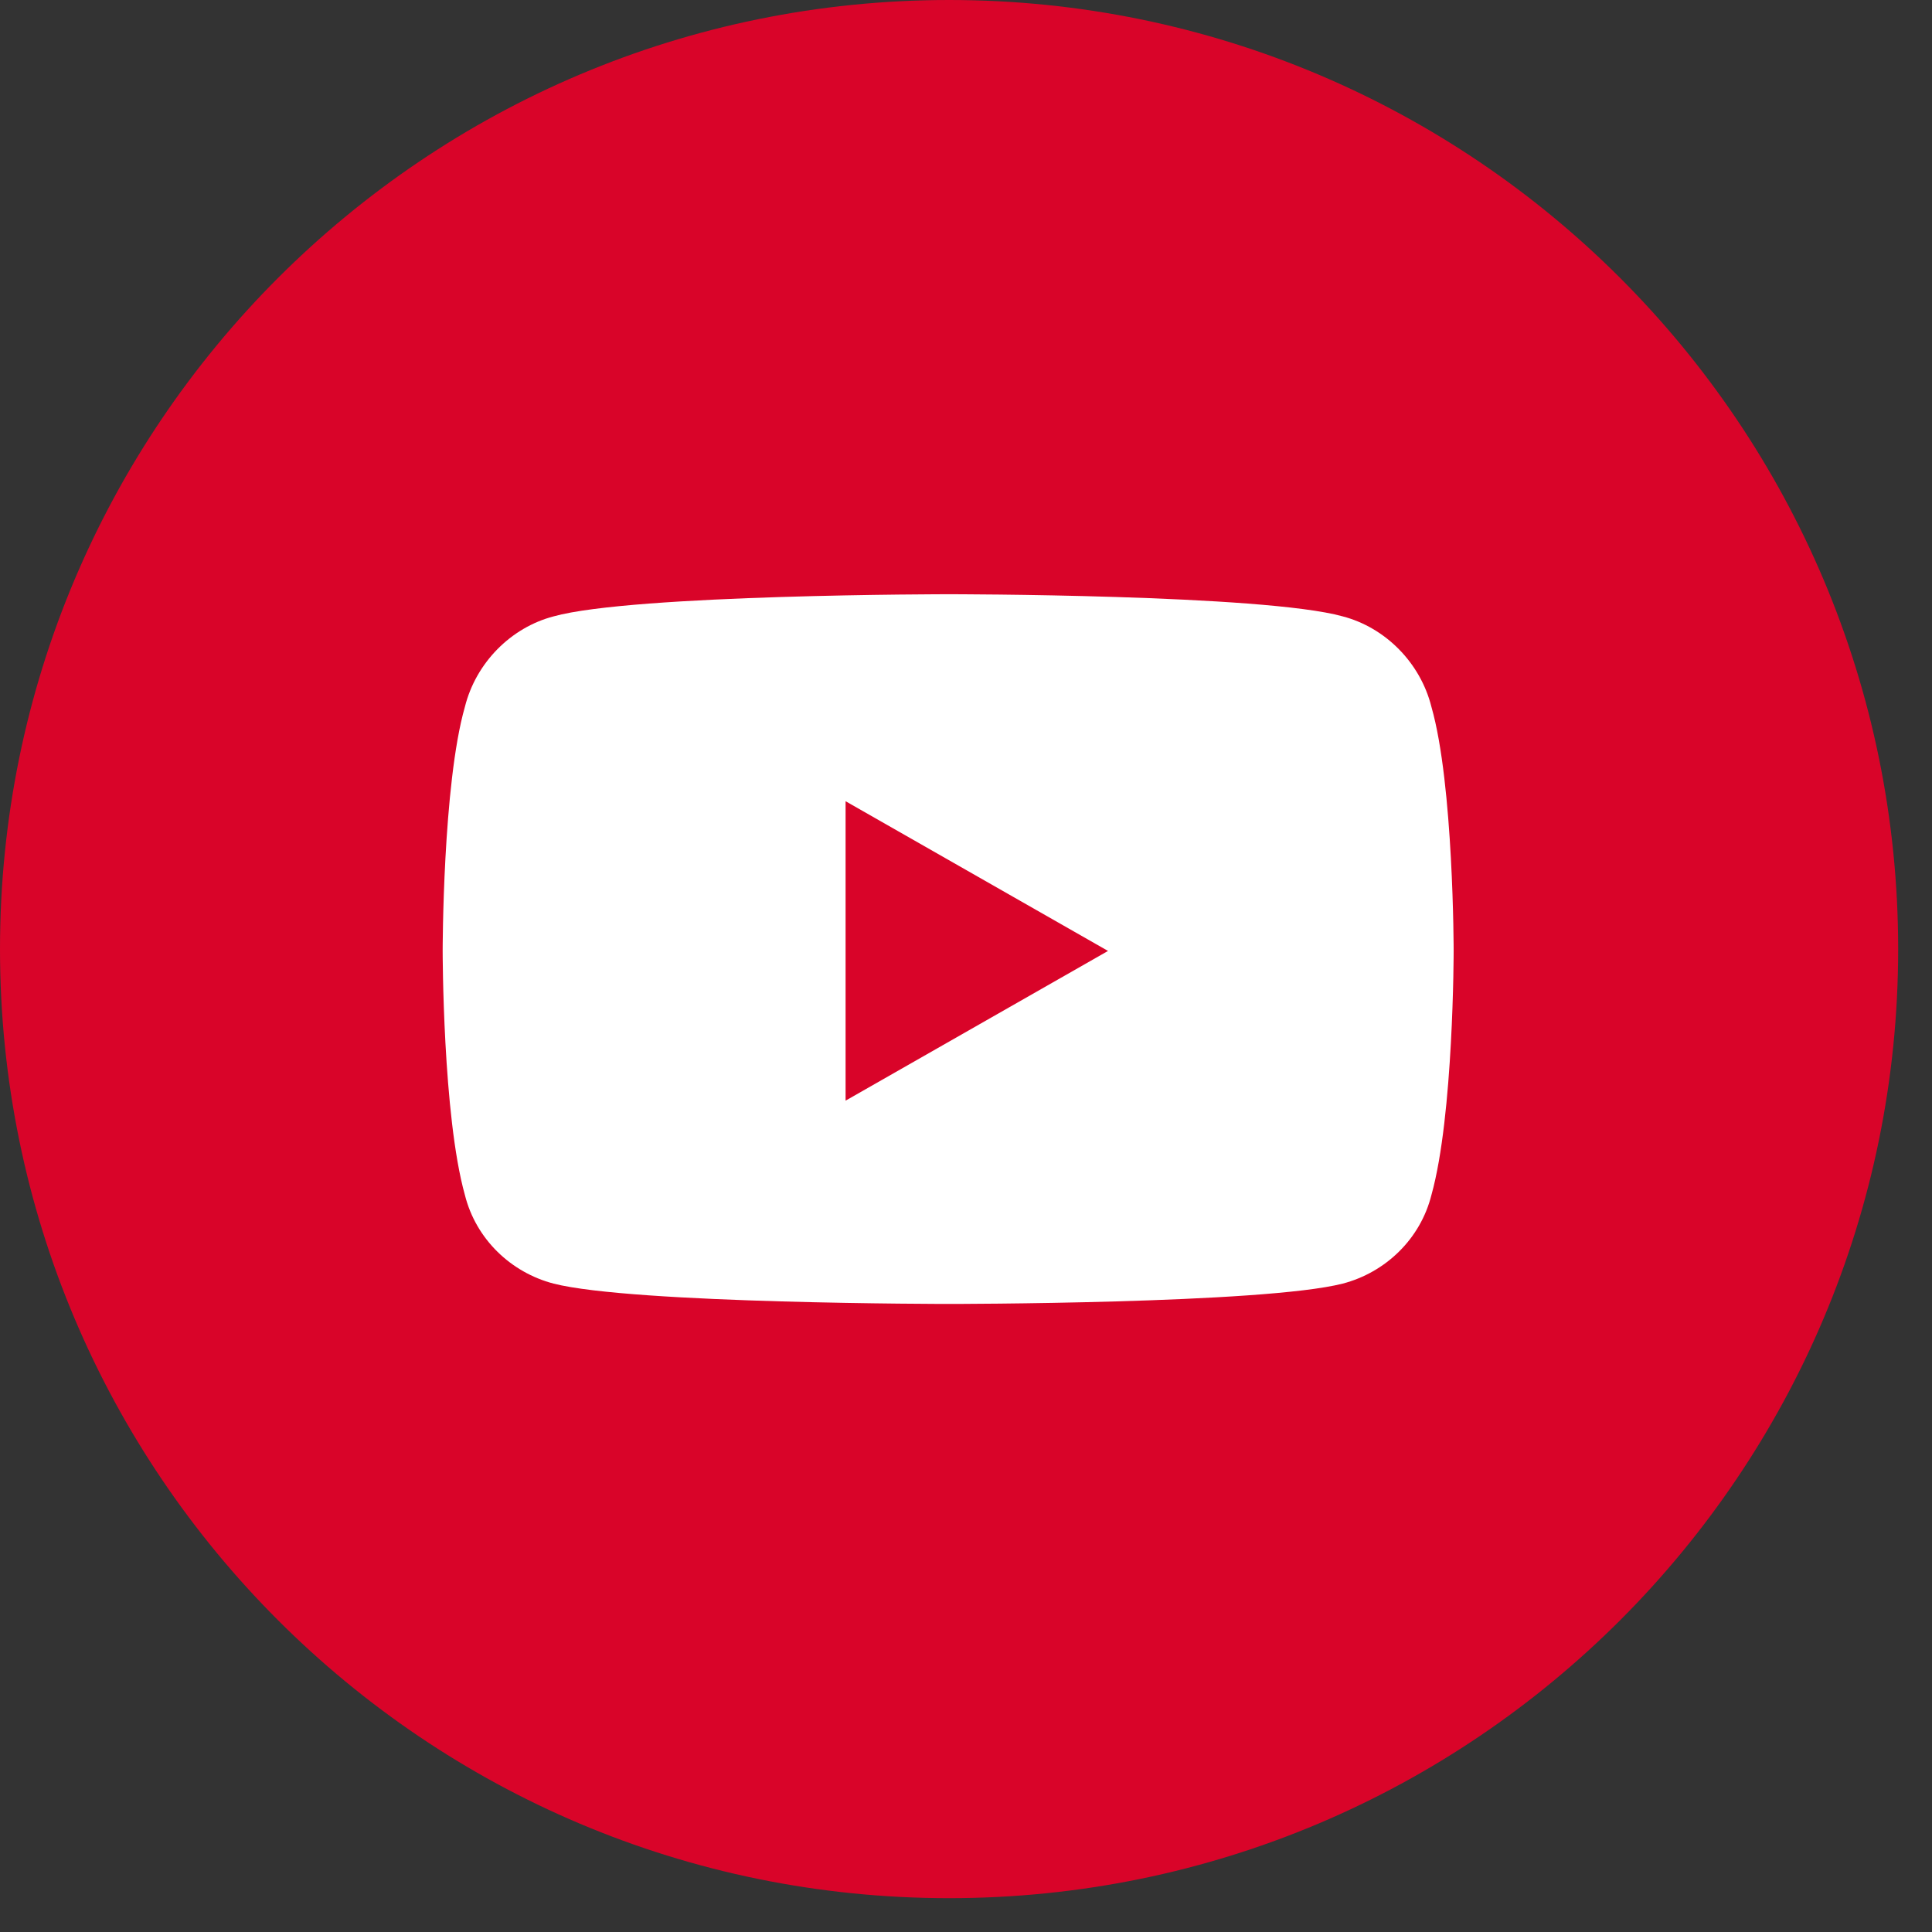 <svg width="49" height="49" viewBox="0 0 49 49" fill="none" xmlns="http://www.w3.org/2000/svg">
<rect x="0" y="0" width="49" height="49" fill="#333333" stroke="none"/>
<path d="M0 24.071C0 10.777 10.777 0 24.071 0V0C37.365 0 48.142 10.777 48.142 24.071V24.071C48.142 37.365 37.365 48.142 24.071 48.142V48.142C10.777 48.142 0 37.365 0 24.071V24.071Z" fill="#D90429"/>
<path d="M36.305 17.93C36.024 16.805 35.133 15.915 34.055 15.633C32.04 15.071 24.071 15.071 24.071 15.071C24.071 15.071 16.055 15.071 14.04 15.633C12.961 15.915 12.071 16.805 11.79 17.93C11.227 19.899 11.227 24.118 11.227 24.118C11.227 24.118 11.227 28.29 11.79 30.305C12.071 31.43 12.961 32.274 14.04 32.555C16.055 33.071 24.071 33.071 24.071 33.071C24.071 33.071 32.04 33.071 34.055 32.555C35.133 32.274 36.024 31.43 36.305 30.305C36.868 28.29 36.868 24.118 36.868 24.118C36.868 24.118 36.868 19.899 36.305 17.93ZM21.446 27.915V20.321L28.102 24.118L21.446 27.915Z" fill="white"/>
</svg>
